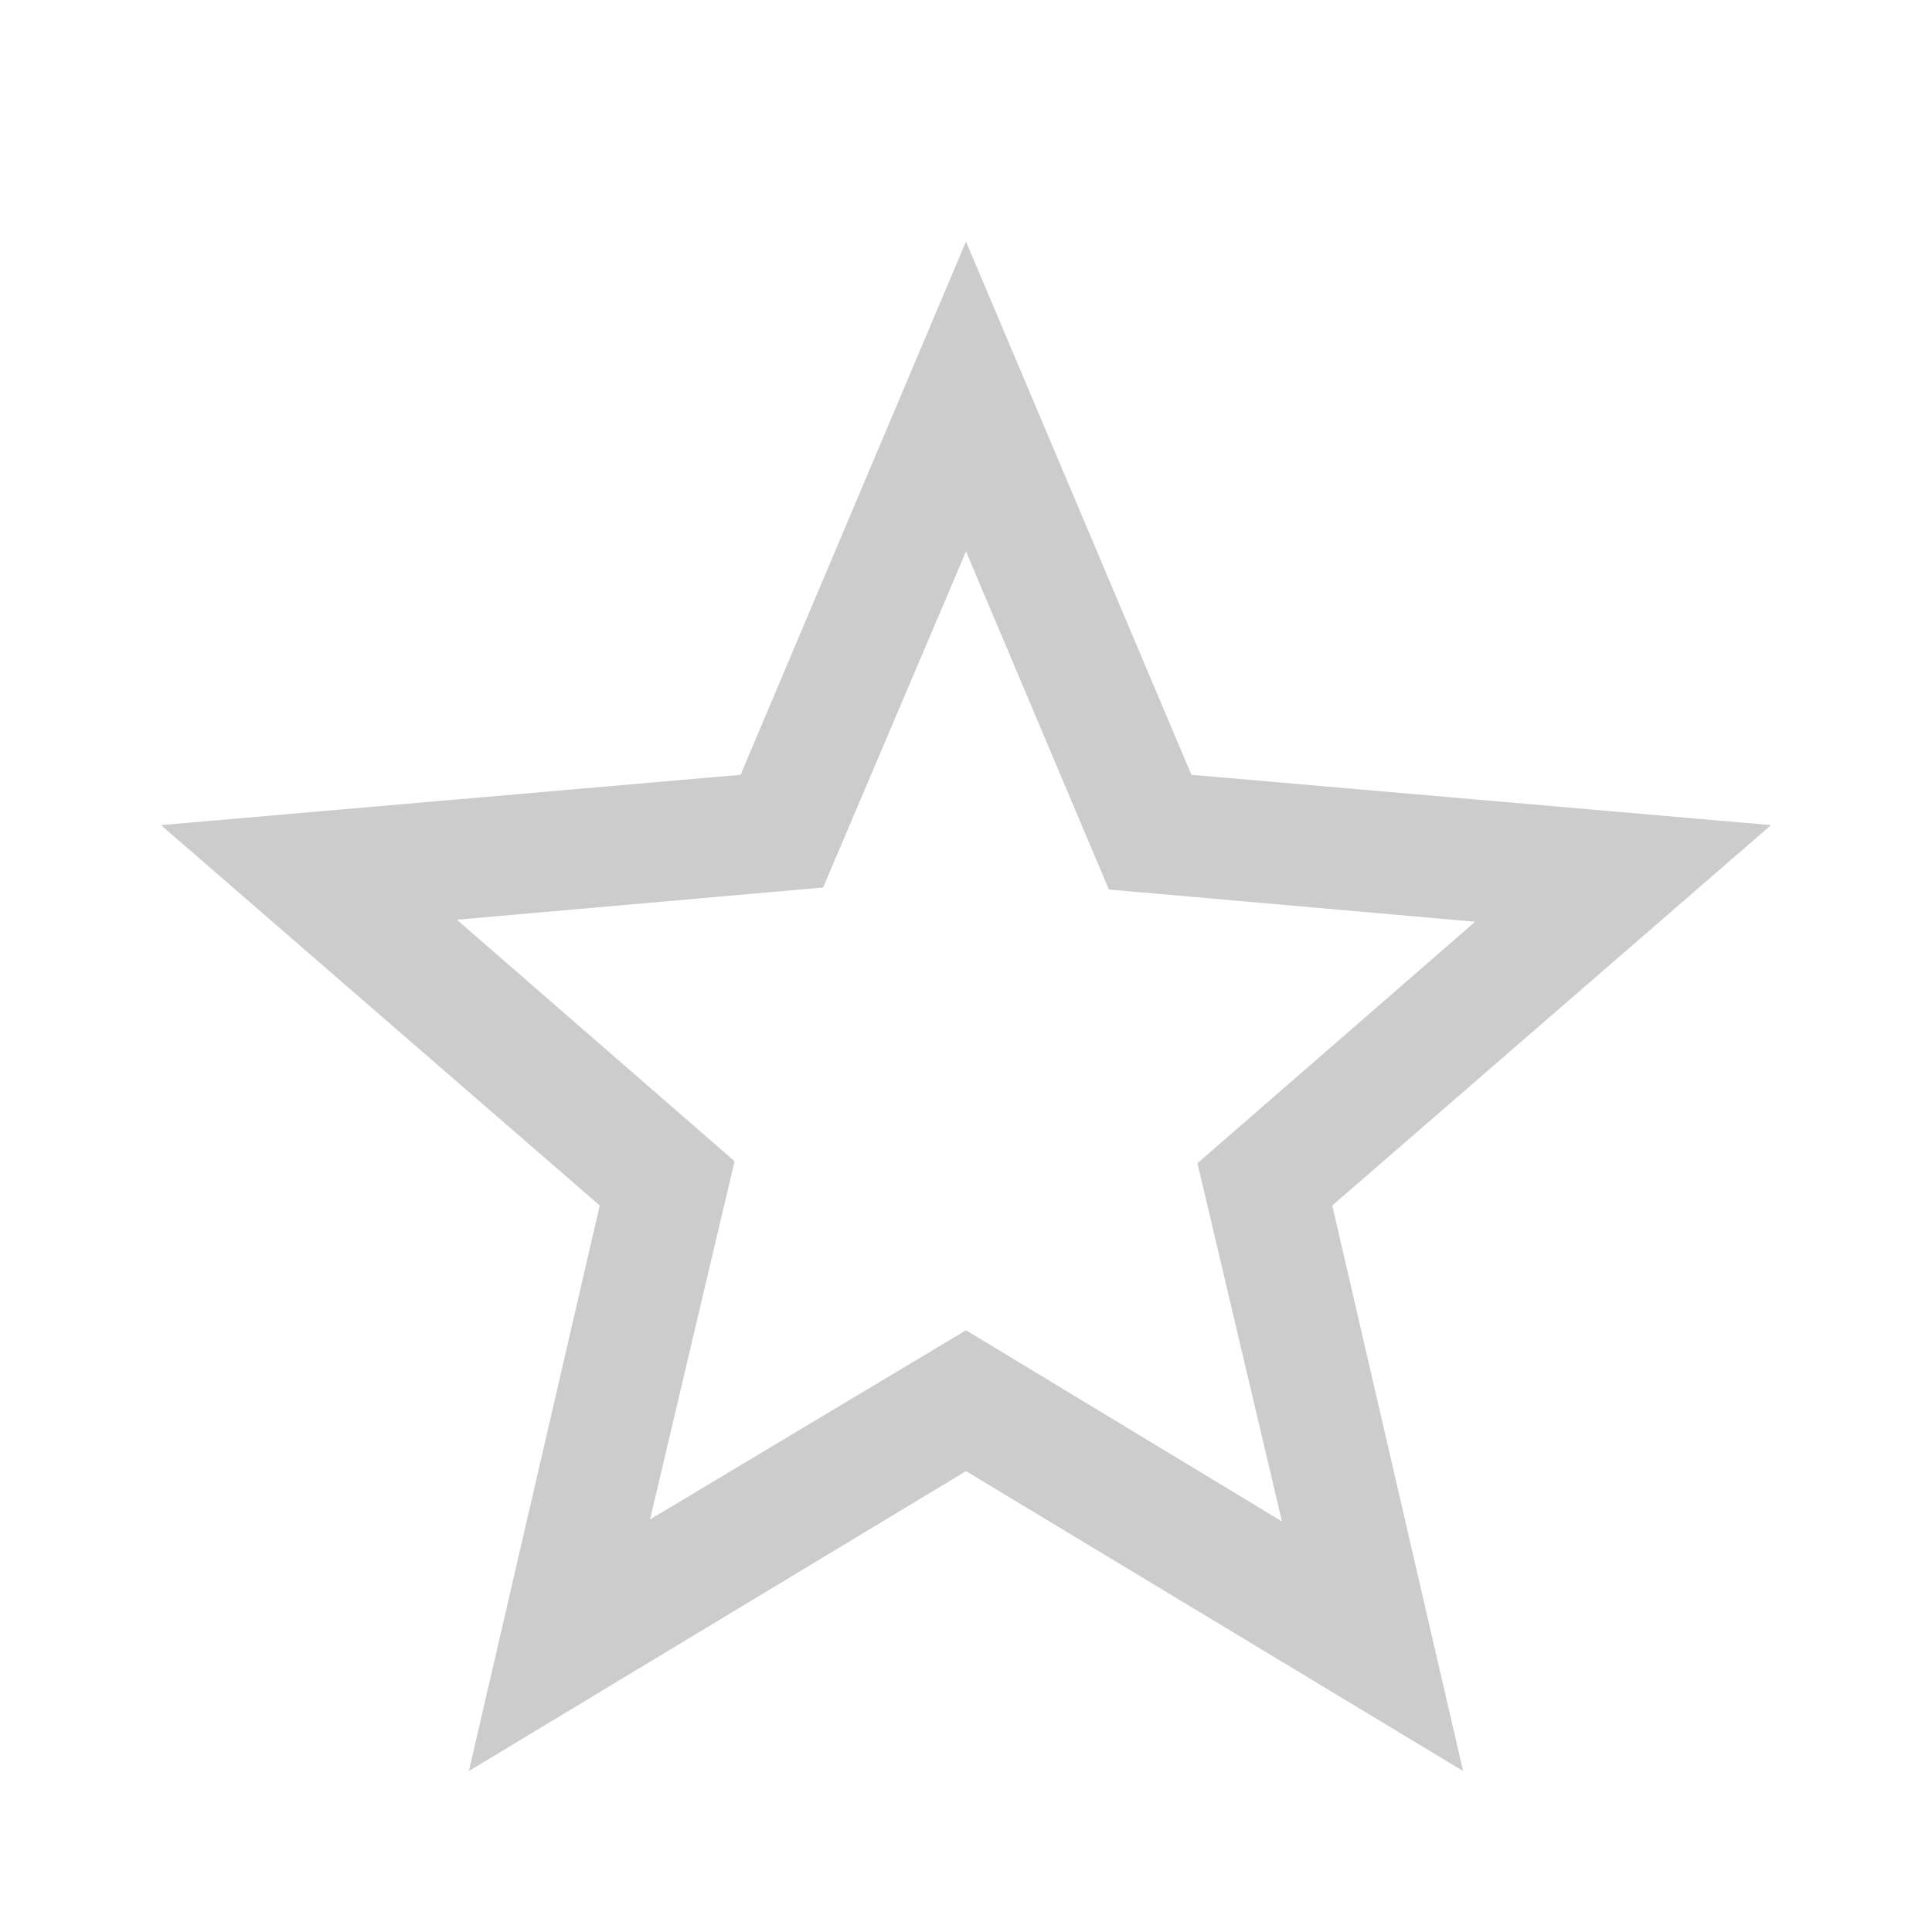 <svg xmlns="http://www.w3.org/2000/svg" height="48" viewBox="0 96 960 960" width="48"><path fill="#CCCCCC" d="m323 851 157-94 157 95-42-178 138-120-182-16-71-168-71 167-182 16 138 120-42 178Zm-90 125 65-281L80 506l288-25 112-265 112 265 288 25-218 189 65 281-247-149-247 149Zm247-355Z"/></svg>